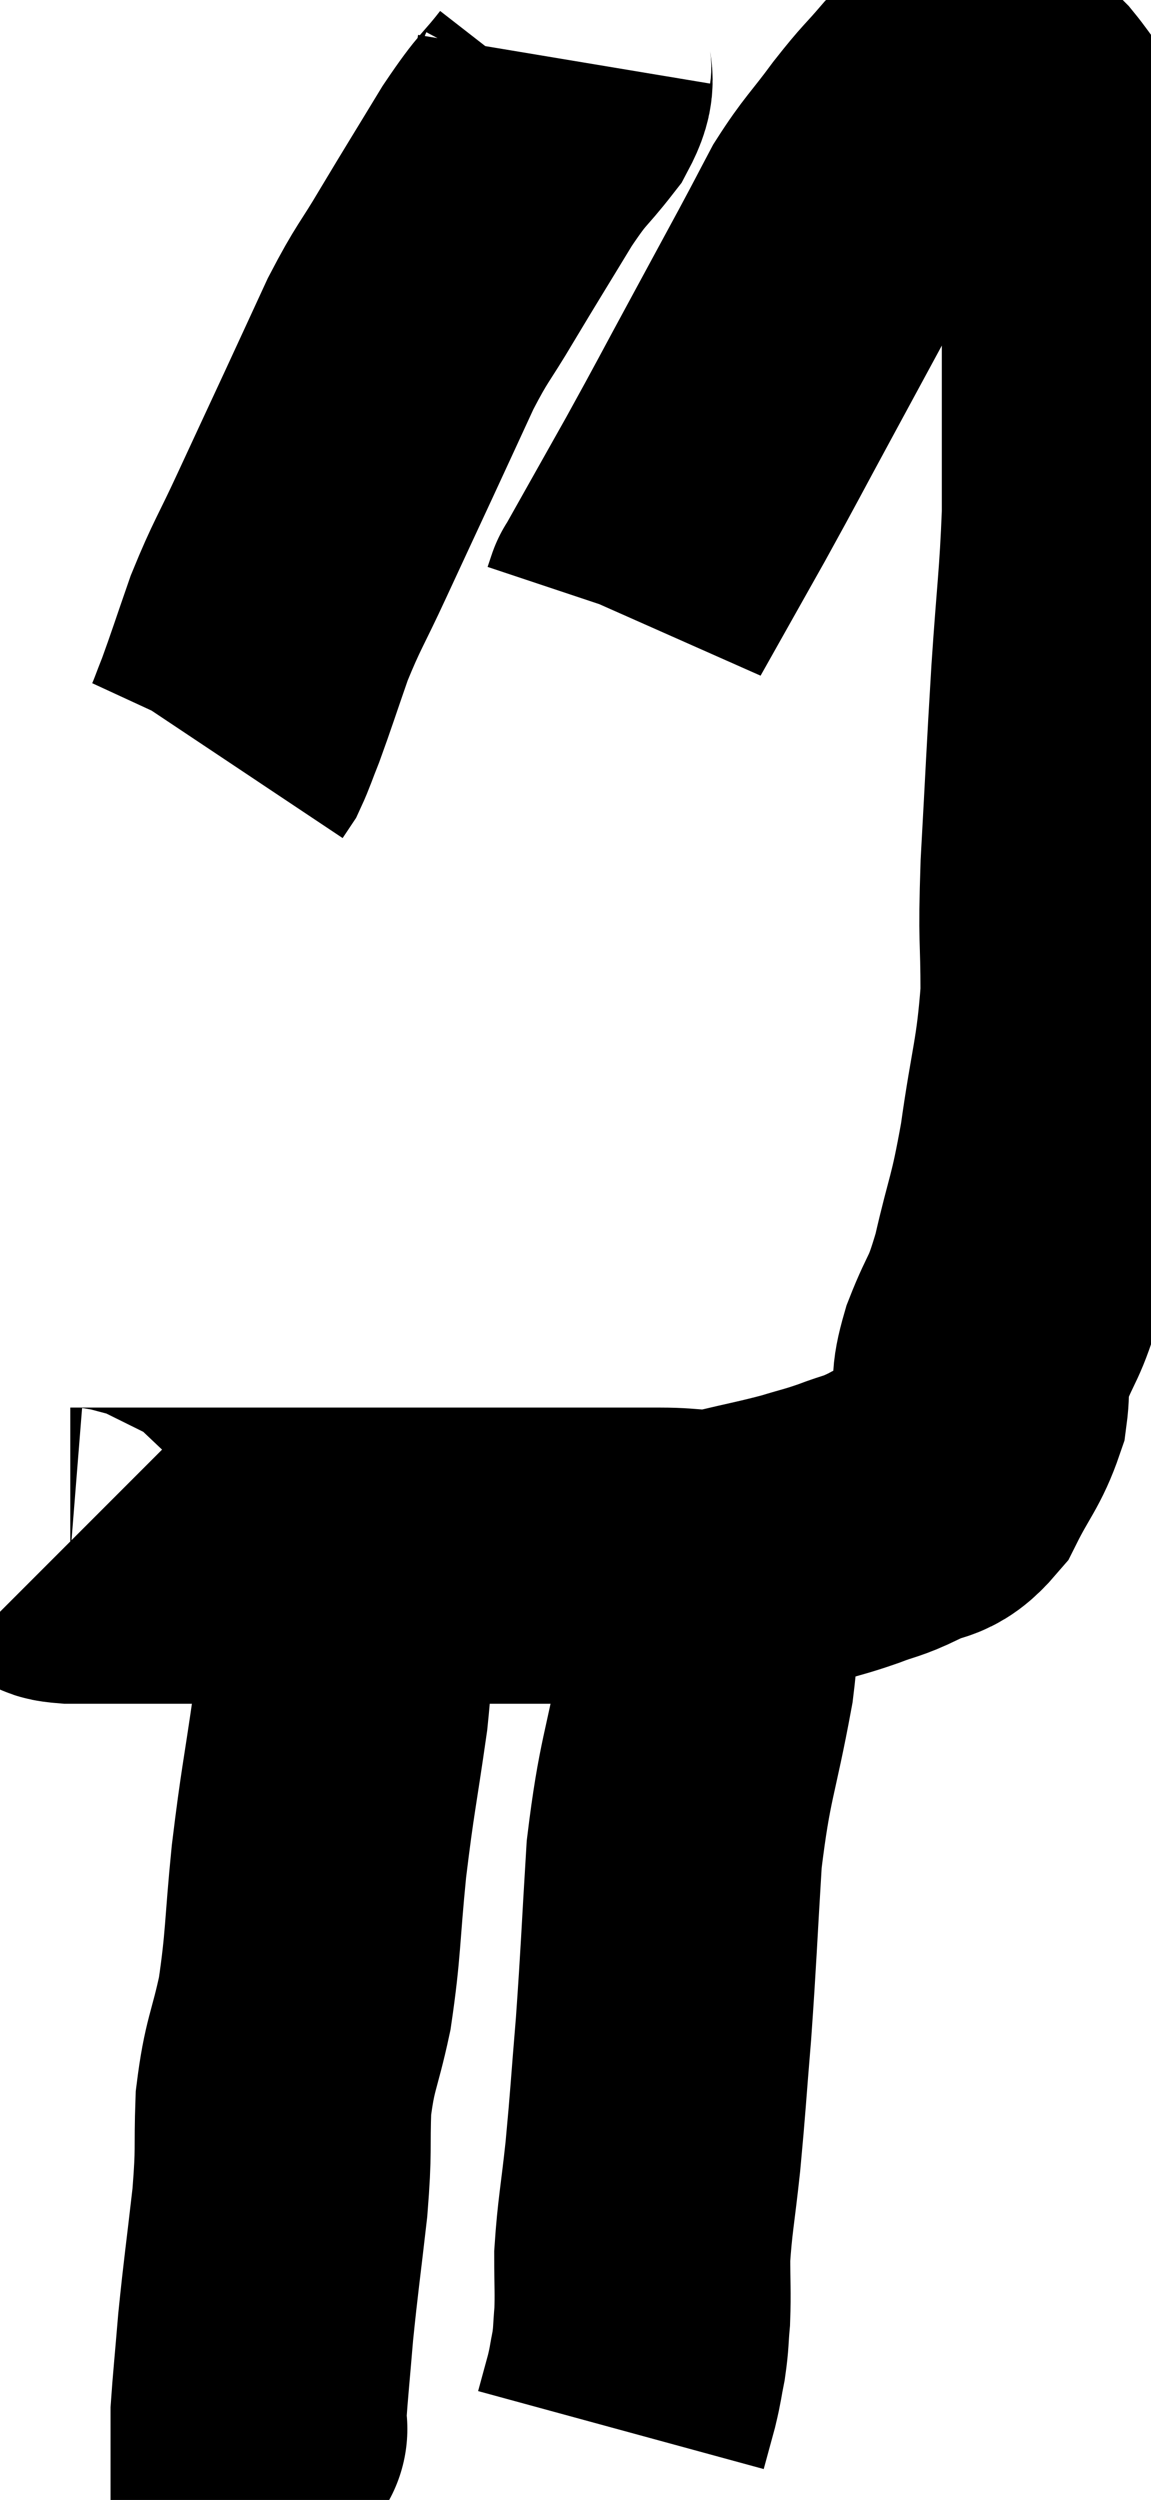 <svg xmlns="http://www.w3.org/2000/svg" viewBox="14.053 4.64 19.44 42.2" width="19.44" height="42.2"><path d="M 15.12 30.78 C 15.18 30.84, 14.865 30.87, 15.24 30.9 C 15.93 30.9, 15.66 30.9, 16.62 30.9 C 17.85 30.9, 17.79 30.9, 19.08 30.9 C 20.43 30.9, 20.655 30.9, 21.78 30.9 C 22.68 30.9, 22.725 30.9, 23.58 30.9 C 24.39 30.9, 24.51 30.9, 25.2 30.9 C 25.77 30.9, 25.74 30.975, 26.34 30.9 C 26.97 30.75, 27.09 30.735, 27.6 30.6 C 27.99 30.48, 27.99 30.495, 28.38 30.36 C 28.77 30.21, 28.755 30.255, 29.16 30.06 C 29.58 29.82, 29.64 30, 30 29.58 C 30.3 28.98, 30.42 28.905, 30.6 28.38 C 30.66 27.93, 30.555 28.05, 30.72 27.48 C 30.99 26.79, 31.005 26.97, 31.26 26.1 C 31.5 25.05, 31.53 25.17, 31.74 24 C 31.92 22.71, 32.01 22.605, 32.1 21.42 C 32.1 20.34, 32.055 20.61, 32.1 19.26 C 32.19 17.64, 32.19 17.505, 32.28 16.02 C 32.37 14.67, 32.415 14.46, 32.46 13.32 C 32.46 12.39, 32.46 12.345, 32.46 11.46 C 32.46 10.62, 32.46 10.335, 32.46 9.78 C 32.46 9.51, 32.46 9.615, 32.46 9.24 C 32.46 8.76, 32.535 8.685, 32.46 8.28 C 32.31 7.95, 32.37 7.965, 32.16 7.62 C 31.89 7.26, 31.845 7.2, 31.62 6.9 C 31.44 6.66, 31.395 6.585, 31.26 6.42 C 31.17 6.33, 31.17 6.33, 31.08 6.24 C 30.99 6.15, 31.02 6.12, 30.9 6.06 C 30.75 6.03, 30.75 6.015, 30.6 6 C 30.45 6, 30.495 5.91, 30.3 6 C 30.06 6.18, 30.12 6.06, 29.82 6.36 C 29.46 6.78, 29.49 6.705, 29.1 7.2 C 28.68 7.77, 28.605 7.8, 28.26 8.34 C 27.99 8.85, 28.05 8.745, 27.72 9.36 C 27.33 10.08, 27.42 9.915, 26.94 10.8 C 26.37 11.85, 26.355 11.895, 25.8 12.9 C 25.26 13.86, 24.99 14.34, 24.72 14.82 C 24.72 14.82, 24.735 14.775, 24.72 14.82 L 24.66 15" fill="none" stroke="black" stroke-width="5"></path><path d="M 23.58 5.64 C 23.52 6, 23.7 5.91, 23.46 6.36 C 23.04 6.9, 23.085 6.75, 22.62 7.44 C 22.11 8.28, 22.05 8.37, 21.6 9.12 C 21.21 9.78, 21.195 9.72, 20.82 10.44 C 20.46 11.22, 20.475 11.19, 20.1 12 C 19.71 12.84, 19.695 12.87, 19.32 13.68 C 18.96 14.46, 18.9 14.505, 18.6 15.24 C 18.36 15.93, 18.3 16.125, 18.12 16.62 C 18 16.92, 17.97 17.025, 17.88 17.22 L 17.76 17.4" fill="none" stroke="black" stroke-width="5"></path><path d="M 19.86 31.08 C 19.86 31.53, 19.875 31.365, 19.86 31.98 C 19.83 32.76, 19.905 32.52, 19.8 33.54 C 19.62 34.8, 19.59 34.83, 19.44 36.06 C 19.32 37.26, 19.35 37.44, 19.2 38.46 C 19.02 39.3, 18.945 39.3, 18.84 40.14 C 18.81 40.98, 18.855 40.875, 18.78 41.82 C 18.66 42.87, 18.63 43.035, 18.54 43.92 C 18.48 44.64, 18.45 44.925, 18.42 45.36 C 18.42 45.51, 18.42 45.585, 18.42 45.66 C 18.42 45.66, 18.45 45.615, 18.42 45.66 L 18.3 45.84" fill="none" stroke="black" stroke-width="5"></path><path d="M 25.74 31.14 C 25.86 31.35, 25.92 31.095, 25.98 31.56 C 25.98 32.28, 26.115 31.905, 25.98 33 C 25.71 34.47, 25.62 34.47, 25.44 35.94 C 25.35 37.41, 25.35 37.605, 25.26 38.88 C 25.17 39.96, 25.17 40.08, 25.08 41.04 C 24.99 41.88, 24.945 42.045, 24.9 42.72 C 24.9 43.23, 24.915 43.32, 24.9 43.74 C 24.87 44.07, 24.885 44.085, 24.84 44.4 C 24.78 44.7, 24.795 44.685, 24.72 45 C 24.63 45.33, 24.585 45.495, 24.54 45.66 C 24.54 45.66, 24.54 45.66, 24.54 45.66 L 24.54 45.66" fill="none" stroke="black" stroke-width="5"></path></svg>